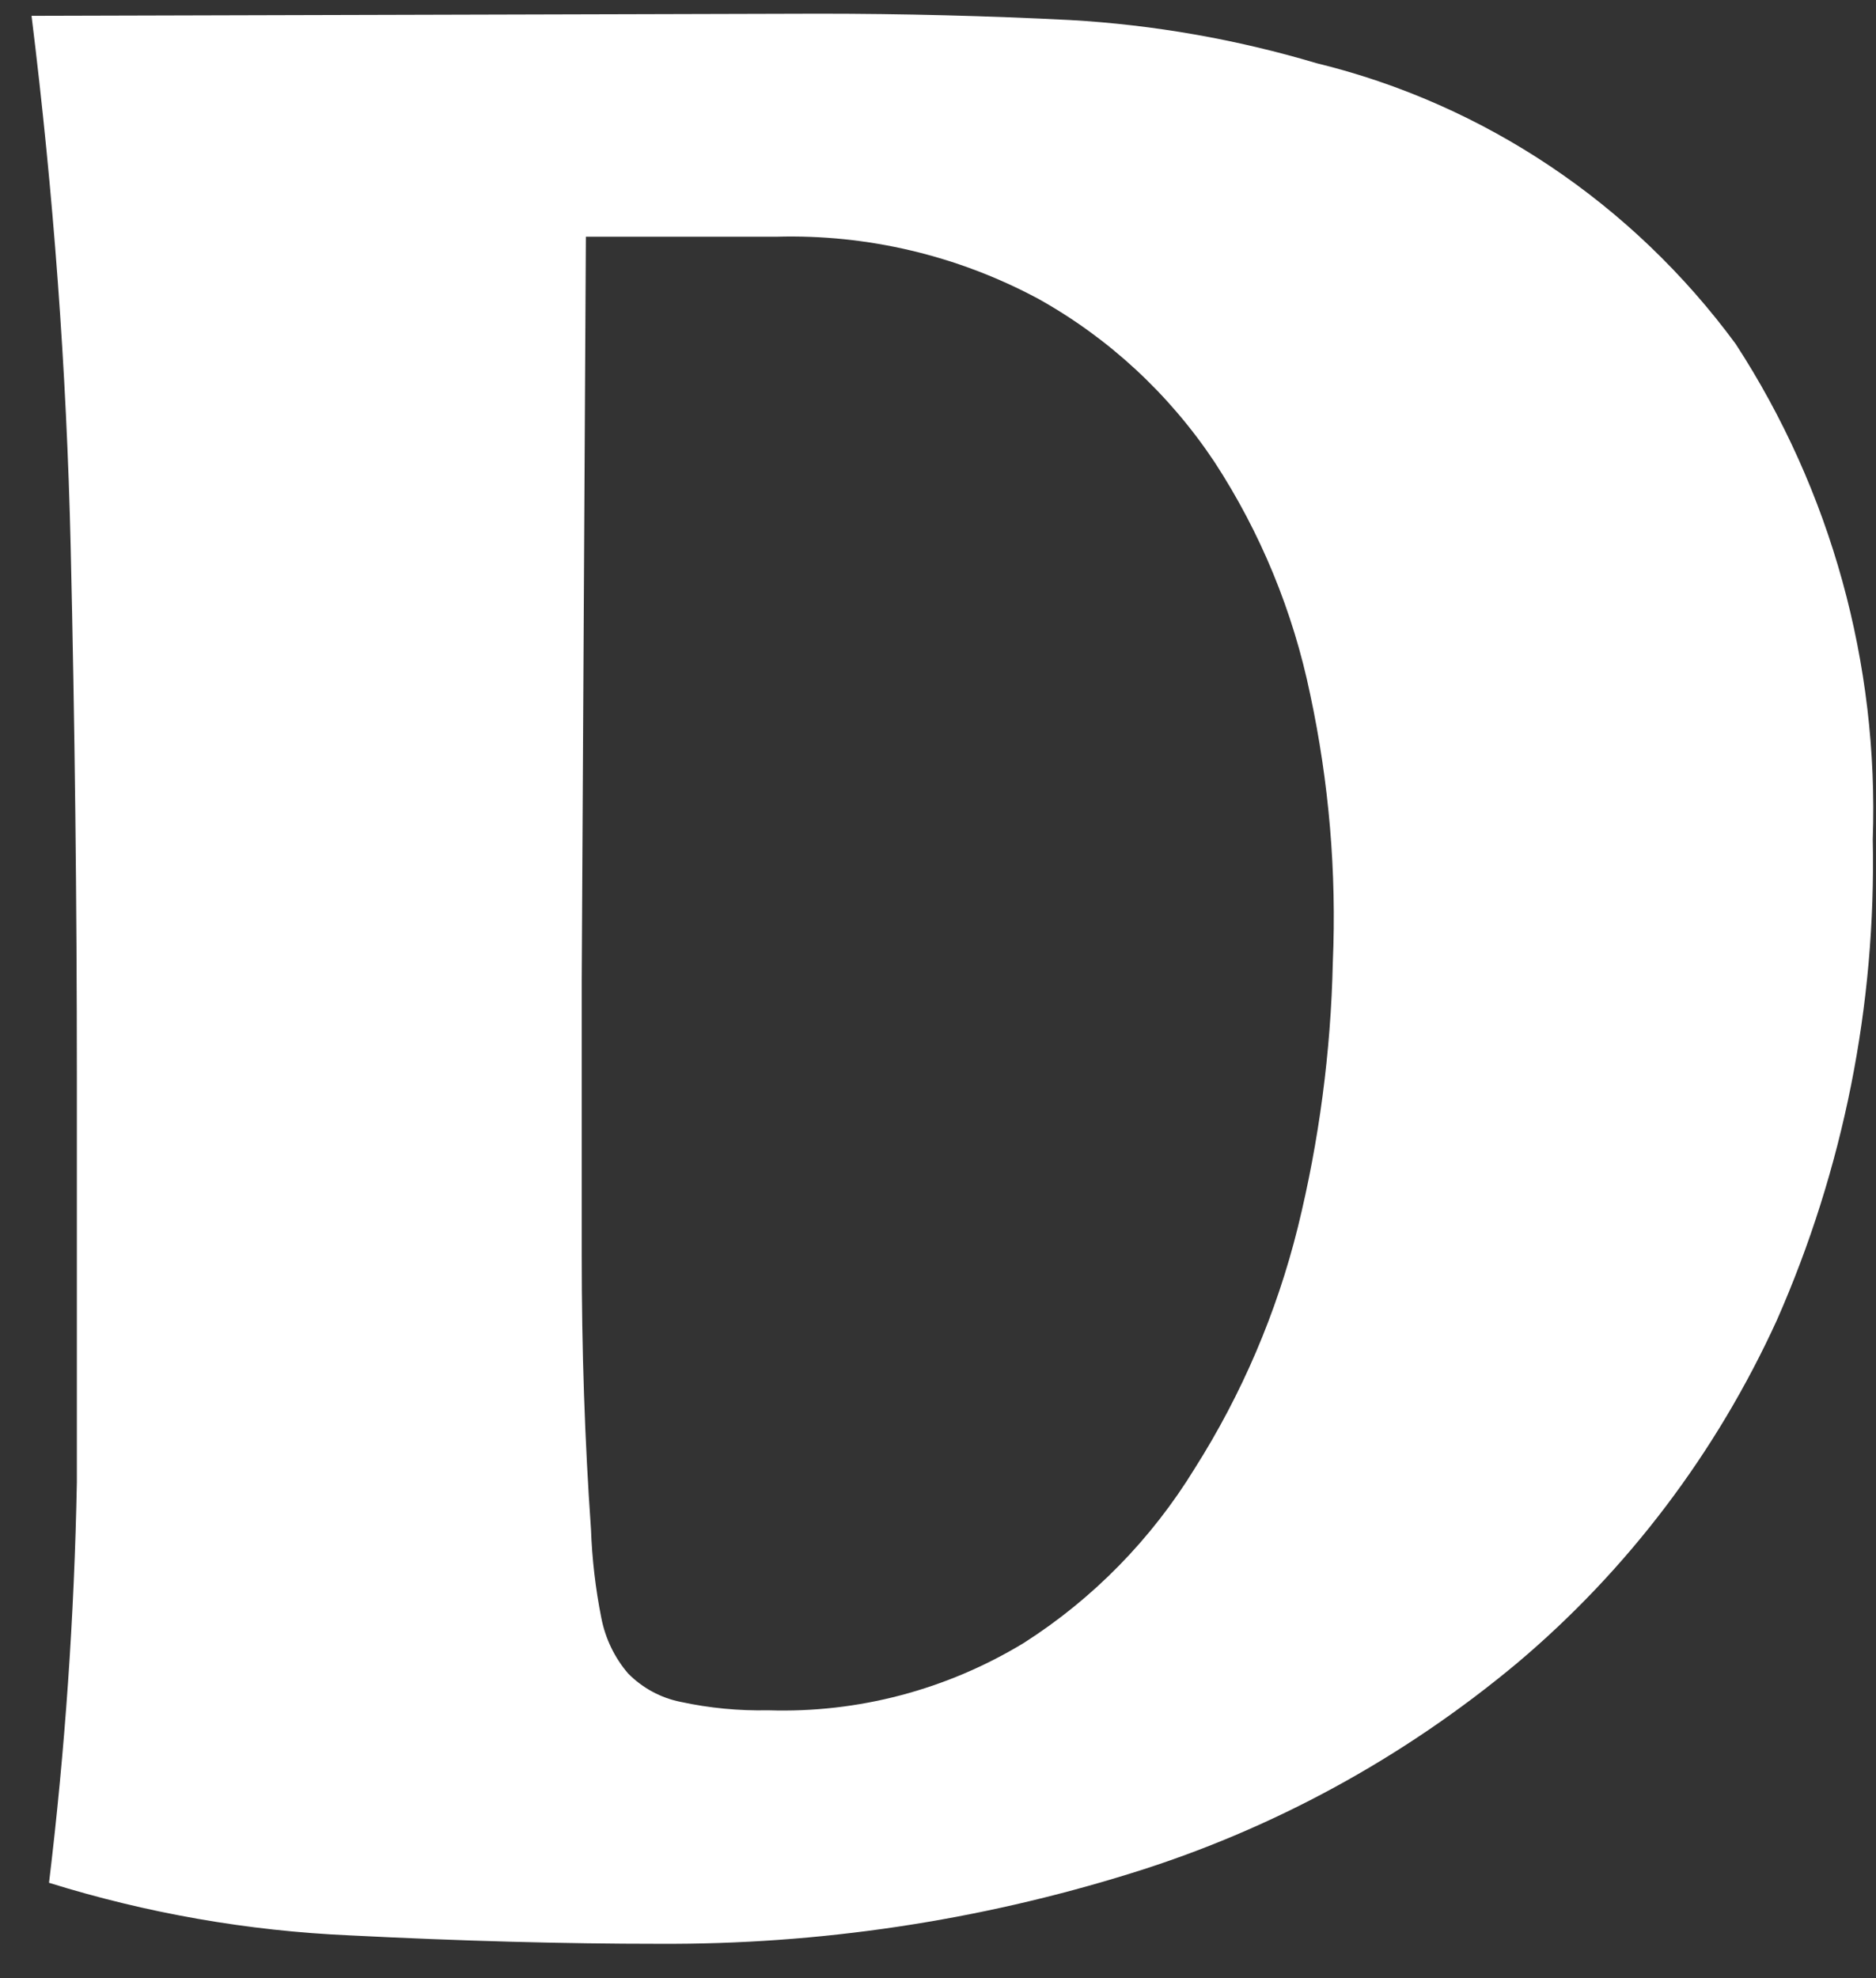 <?xml version="1.0" encoding="UTF-8" standalone="no"?><svg width='37' height='39' viewBox='0 0 37 39' fill='none' xmlns='http://www.w3.org/2000/svg'>
<rect x="0" y="0" width="37" height="39" fill="#333333" stroke="none"/>
<path d='M16.147 0.27C17.813 0.27 19.466 0.312 21.105 0.395C22.751 0.489 24.38 0.774 25.962 1.245C29.267 2.05 32.193 4.009 34.233 6.782C36.112 9.67 37.057 13.085 36.936 16.549C37.004 19.812 36.358 23.05 35.046 26.026C33.853 28.641 32.104 30.951 29.925 32.787C27.675 34.665 25.086 36.074 22.305 36.934C19.288 37.873 16.151 38.341 12.997 38.324C11.128 38.324 9.096 38.269 6.901 38.158C4.888 38.07 2.894 37.721 0.967 37.121C1.283 34.499 1.466 31.862 1.516 29.22C1.516 26.593 1.516 23.939 1.516 21.257C1.516 17.759 1.475 14.268 1.394 10.784C1.313 7.3 1.055 3.81 0.622 0.312L16.147 0.27ZM11.473 19.328C11.473 21.056 11.473 22.86 11.473 24.741C11.473 26.621 11.534 28.425 11.656 30.153C11.677 30.739 11.745 31.321 11.859 31.895C11.938 32.303 12.12 32.682 12.388 32.994C12.672 33.281 13.032 33.476 13.424 33.554C13.992 33.677 14.571 33.732 15.151 33.72C16.921 33.777 18.669 33.316 20.191 32.393C21.557 31.522 22.711 30.344 23.564 28.951C24.49 27.491 25.177 25.887 25.596 24.201C26.017 22.491 26.248 20.738 26.287 18.976C26.363 17.201 26.212 15.423 25.84 13.688C25.501 12.051 24.86 10.496 23.951 9.105C23.059 7.767 21.868 6.665 20.476 5.89C18.886 5.038 17.109 4.617 15.314 4.667H11.555L11.473 19.328Z' fill='white'/>
</svg>
